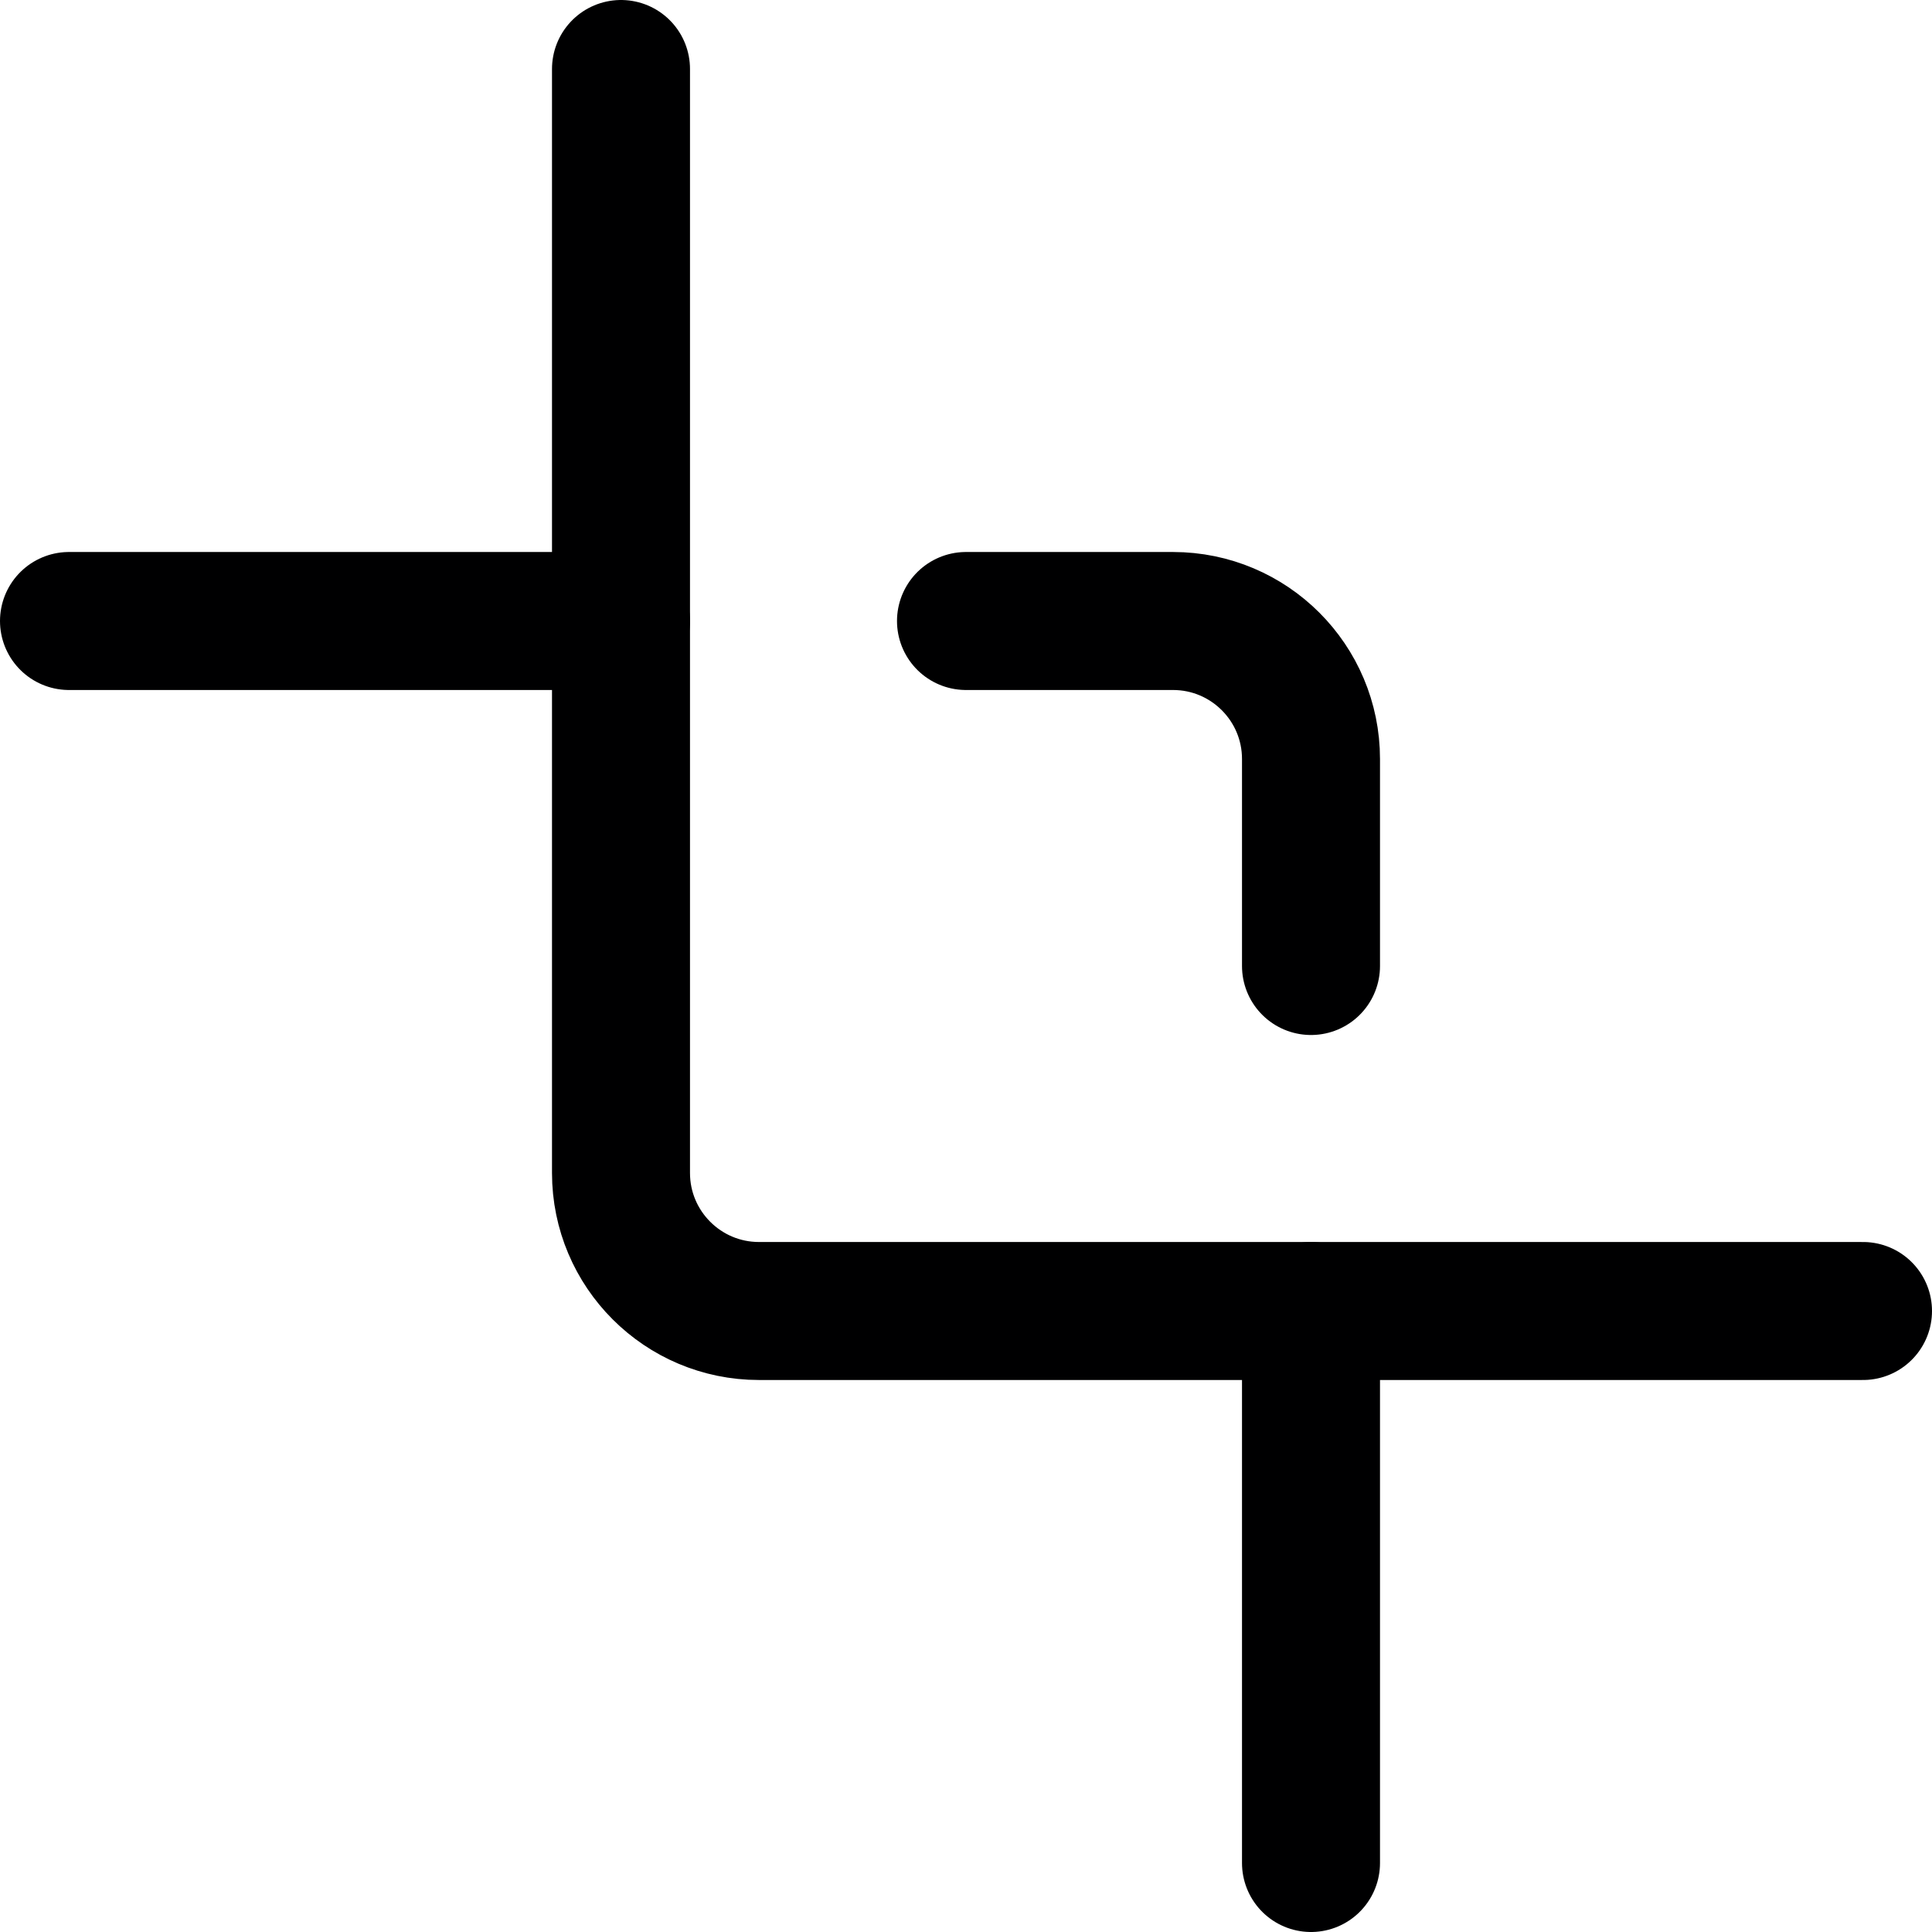 <svg xmlns="http://www.w3.org/2000/svg" width="14" height="14" viewBox="0 0 14 14"><g fill="none" fill-rule="evenodd" stroke-linecap="round" stroke-linejoin="round"><path stroke="#000001" d="M7,4.5 L8.5,4.5 C9.052,4.5 9.5,4.948 9.5,5.5 L9.5,7"/><path stroke="#000001" d="M4.5,0.5 L4.5,8.5 C4.5,9.052 4.948,9.5 5.5,9.5 L13.5,9.5"/><line x1="4.5" x2=".5" y1="4.5" y2="4.5" stroke="#000001"/><line x1="9.5" x2="9.5" y1="9.5" y2="13.5" stroke="#000001"/></g></svg>